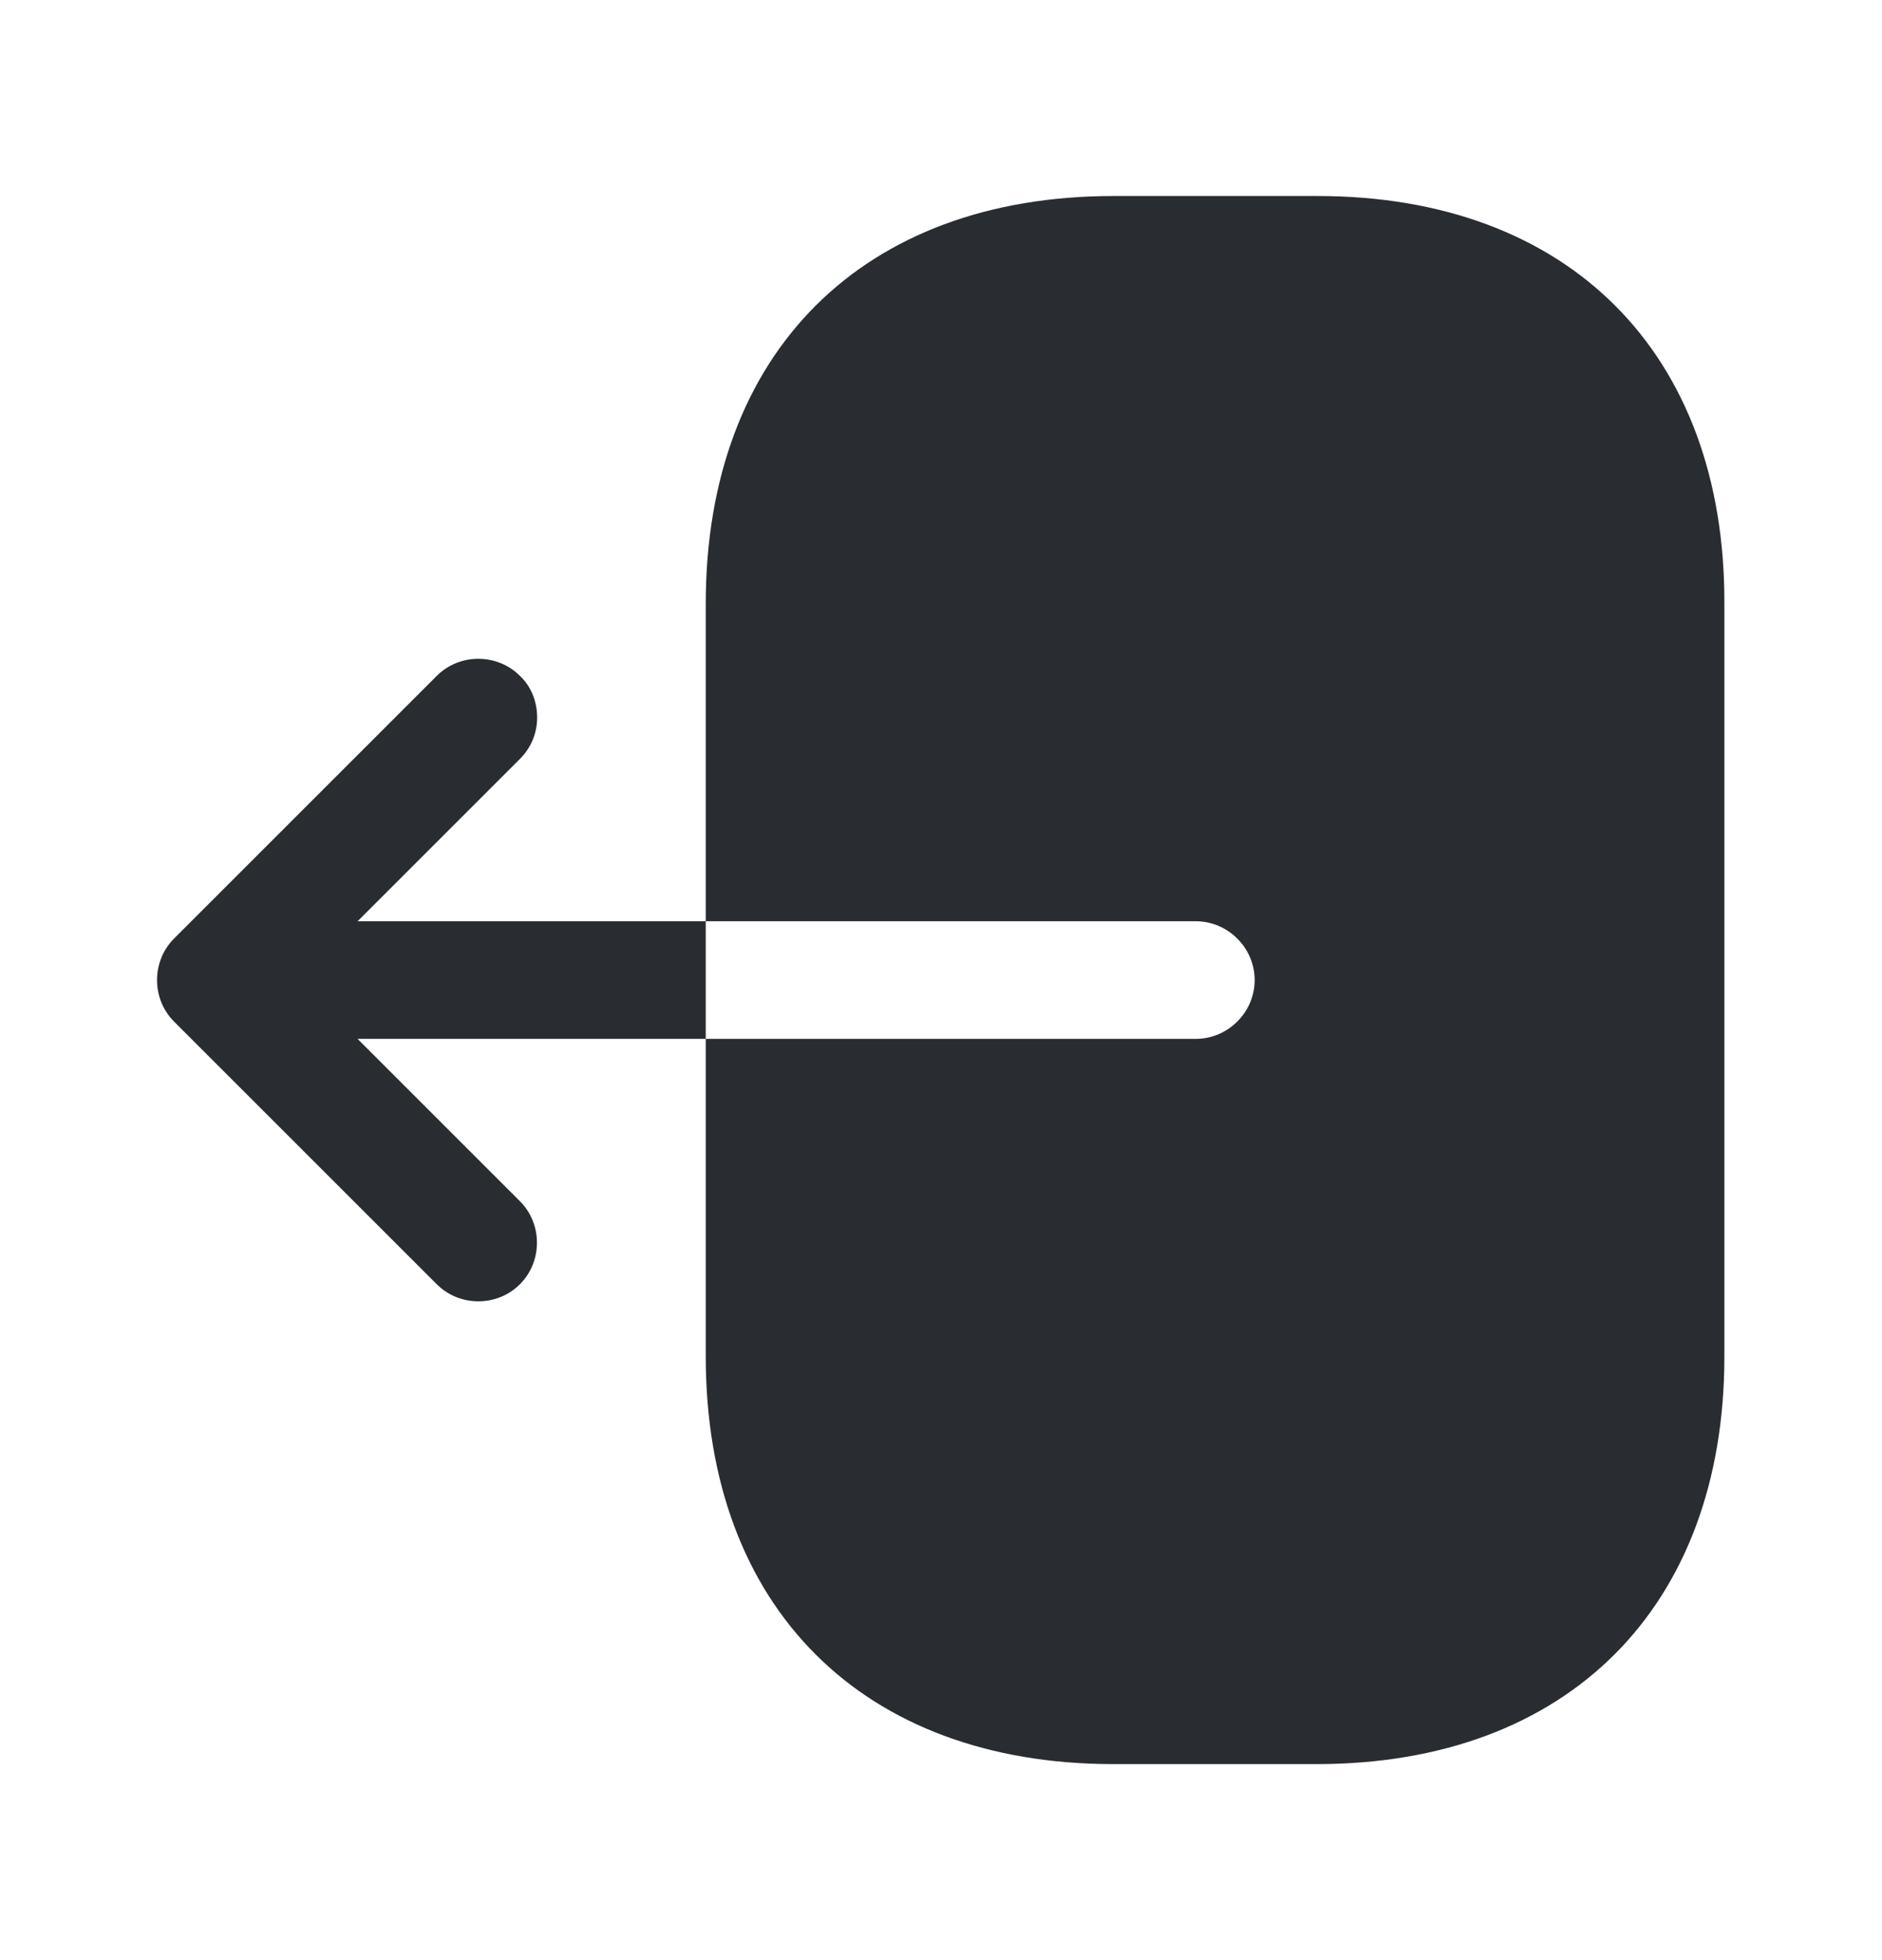 <svg width="24" height="25" viewBox="0 0 24 25" fill="none" xmlns="http://www.w3.org/2000/svg">
<path d="M16.8 2.5H14.2C11 2.5 9 4.5 9 7.7V11.75H15.25C15.66 11.75 16 12.09 16 12.5C16 12.91 15.66 13.25 15.25 13.25H9V17.3C9 20.5 11 22.5 14.2 22.5H16.79C19.99 22.5 21.99 20.5 21.99 17.3V7.7C22 4.5 20 2.5 16.8 2.5Z" fill="#292D32"/>
<path d="M4.56 11.75L6.63 9.68C6.78 9.53 6.85 9.34 6.85 9.15C6.85 8.96 6.78 8.76 6.63 8.62C6.34 8.33 5.86 8.33 5.57 8.62L2.22 11.97C1.93 12.26 1.93 12.74 2.22 13.03L5.57 16.38C5.86 16.67 6.34 16.67 6.63 16.38C6.92 16.09 6.92 15.61 6.63 15.32L4.56 13.25H9V11.75H4.56Z" fill="#292D32"/>
</svg>
